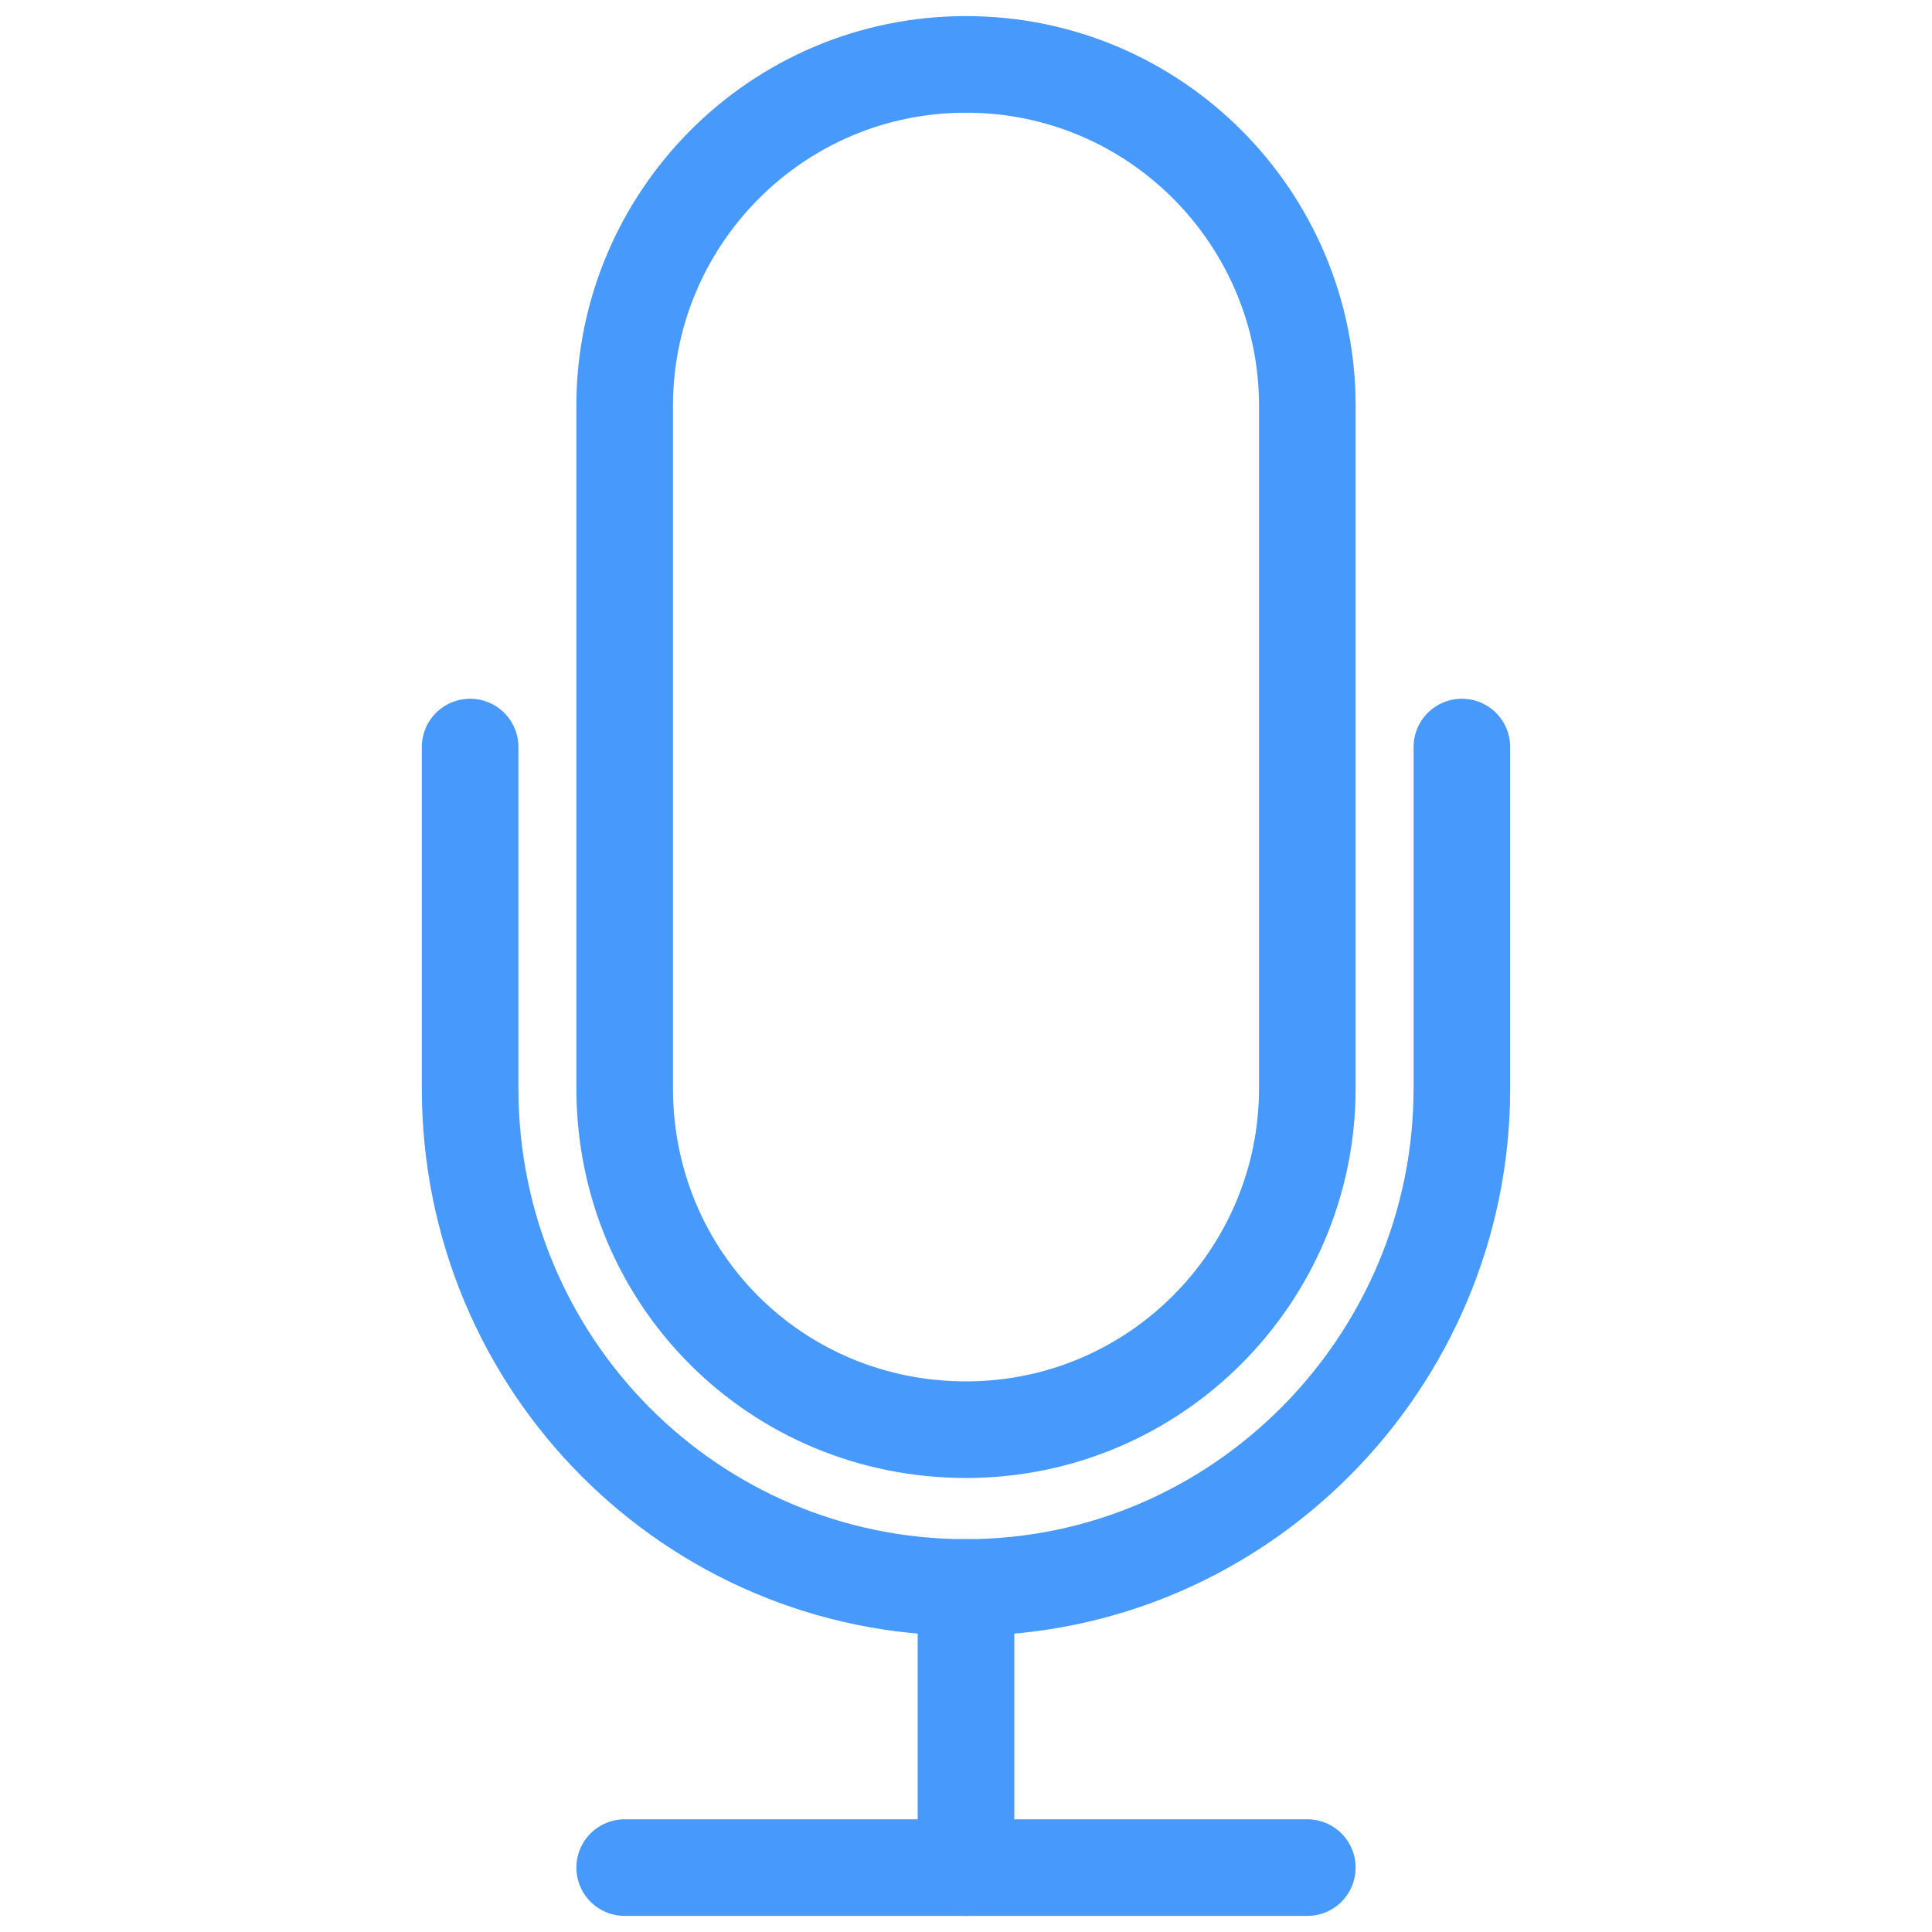 <?xml version="1.0" encoding="utf-8"?>
<!-- Generator: Adobe Illustrator 19.1.0, SVG Export Plug-In . SVG Version: 6.00 Build 0)  -->
<!DOCTYPE svg PUBLIC "-//W3C//DTD SVG 1.1//EN" "http://www.w3.org/Graphics/SVG/1.1/DTD/svg11.dtd">
<svg version="1.1" id="Layer_1" xmlns="http://www.w3.org/2000/svg" xmlns:xlink="http://www.w3.org/1999/xlink" x="0px" y="0px"
	 viewBox="0 0 60 60" enable-background="new 0 0 60 60" xml:space="preserve">
<g id="Layer_3">
</g>
<g id="Layer_4">
	<g>
		<path fill="none" stroke="#4799FC" stroke-width="3" stroke-miterlimit="10" d="M30,2c-5.9,0-10.6,4.8-10.6,10.6v21.2
			c0,5.9,4.7,10.6,10.6,10.6c5.9,0,10.6-4.8,10.6-10.6V12.6C40.6,6.8,35.9,2,30,2z"/>
		
			<line fill="none" stroke="#4799FC" stroke-width="3" stroke-linecap="round" stroke-miterlimit="10" x1="30" y1="49.3" x2="30" y2="58"/>
		
			<line fill="none" stroke="#4799FC" stroke-width="3" stroke-linecap="round" stroke-miterlimit="10" x1="19.4" y1="58" x2="40.6" y2="58"/>
		<path fill="none" stroke="#4799FC" stroke-width="3" stroke-linecap="round" stroke-miterlimit="10" d="M45.4,23.2v10.6
			c0,8.5-6.9,15.5-15.4,15.5s-15.4-6.9-15.4-15.5V23.2"/>
	</g>
</g>
</svg>
